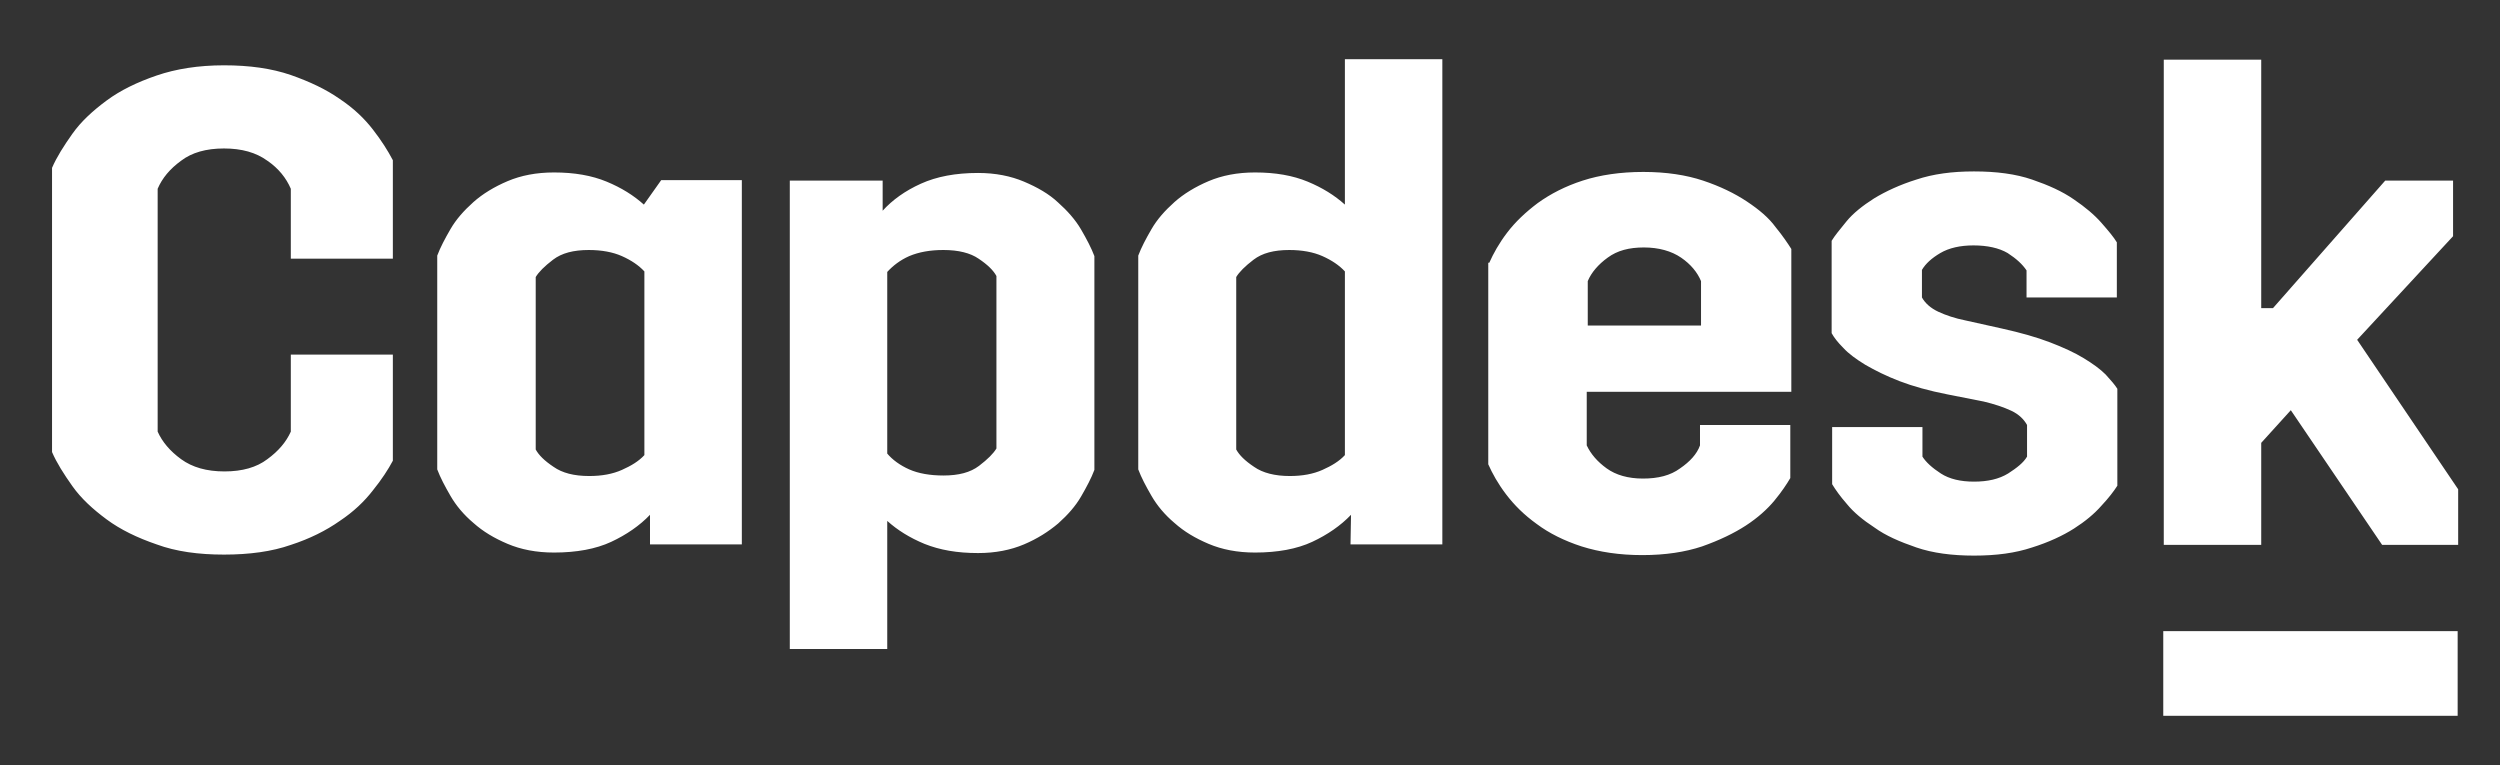 <svg version="1.1" id="layer" xmlns="http://www.w3.org/2000/svg" xmlns:xlink="http://www.w3.org/1999/xlink" x="0px" y="0px"
	 viewBox="75 245 490 150" style="enable-background:new 0 0 652 652;" xml:space="preserve">
<rect x="75" y="245" width="490" height="150" fill="#333333" stroke="none"/>
<path fill="#fff" d="M152,314.5v20.8c-0.9,1.7-2.2,3.7-3.9,5.8c-1.7,2.2-3.8,4.2-6.5,6c-2.7,1.9-5.9,3.5-9.6,4.7
	c-3.7,1.3-8.1,1.9-13.1,1.9c-5,0-9.4-0.6-13.2-2c-3.8-1.3-7.1-2.9-9.8-4.9c-2.7-2-5-4.1-6.7-6.5c-1.7-2.4-3.1-4.6-4-6.7v-55.7
	c0.9-2.1,2.3-4.3,4-6.7c1.7-2.4,4-4.5,6.7-6.5c2.7-2,6-3.6,9.8-4.9c3.8-1.3,8.2-2,13.2-2c5,0,9.3,0.6,13.1,1.9
	c3.7,1.3,6.9,2.8,9.6,4.7c2.7,1.8,4.8,3.8,6.5,6c1.7,2.2,2.9,4.1,3.9,6v19.3H132V282c-0.9-2.1-2.4-4-4.6-5.5c-2.2-1.6-5-2.4-8.5-2.4
	c-3.5,0-6.3,0.8-8.4,2.4c-2.2,1.6-3.7,3.4-4.6,5.5v47.6c0.9,2,2.4,3.8,4.6,5.4c2.2,1.6,5,2.4,8.5,2.4c3.5,0,6.3-0.8,8.4-2.4
	c2.2-1.6,3.7-3.4,4.6-5.4v-15.1L152,314.5L152,314.5z M229.9,280.4H248v5.9c1.9-2.1,4.4-3.9,7.5-5.3c3.1-1.4,6.8-2.1,11.2-2.1
	c3.4,0,6.4,0.6,9,1.7c2.6,1.1,4.9,2.4,6.7,4.1c1.8,1.6,3.4,3.4,4.5,5.3c1.1,1.9,2,3.6,2.6,5.2v41.9c-0.6,1.6-1.5,3.3-2.6,5.2
	c-1.1,1.9-2.6,3.6-4.5,5.3c-1.9,1.6-4.1,3-6.7,4.1c-2.6,1.1-5.6,1.7-9,1.7c-4.1,0-7.5-0.6-10.5-1.8c-2.9-1.2-5.3-2.7-7.3-4.5v25.1
	h-19.1V280.4z M259.9,294c-2.6,0-4.8,0.4-6.7,1.2c-1.8,0.8-3.2,1.9-4.3,3.1v35.6c1,1.2,2.5,2.3,4.3,3.1c1.8,0.8,4.1,1.2,6.7,1.2
	c3,0,5.3-0.6,7-1.9c1.7-1.3,2.8-2.4,3.4-3.4v-33.8c-0.6-1.1-1.7-2.2-3.5-3.4C265.2,294.6,262.9,294,259.9,294z M339.8,345.9
	c-2,2.1-4.6,3.9-7.6,5.3c-3,1.4-6.8,2.1-11.2,2.1c-3.5,0-6.5-0.6-9.1-1.7c-2.6-1.1-4.8-2.4-6.7-4.1c-1.9-1.6-3.4-3.4-4.5-5.3
	c-1.1-1.9-2-3.6-2.6-5.2v-41.9c0.6-1.6,1.5-3.3,2.6-5.2c1.1-1.9,2.6-3.6,4.5-5.3c1.8-1.6,4.1-3,6.7-4.1c2.6-1.1,5.6-1.7,9.1-1.7
	c4,0,7.4,0.6,10.3,1.8c2.9,1.2,5.3,2.7,7.3,4.5v-28.5h19.1v95.1h-18L339.8,345.9L339.8,345.9z M327.8,338.3c2.5,0,4.6-0.4,6.4-1.2
	c1.8-0.8,3.3-1.7,4.4-2.9v-36c-1.1-1.2-2.6-2.2-4.4-3c-1.8-0.8-4-1.2-6.5-1.2c-3,0-5.3,0.6-7,1.9c-1.7,1.3-2.8,2.4-3.4,3.4v33.8
	c0.6,1.1,1.7,2.2,3.5,3.4C322.5,337.7,324.9,338.3,327.8,338.3z M202.4,345.9c-2,2.1-4.6,3.9-7.6,5.3c-3,1.4-6.8,2.1-11.2,2.1
	c-3.5,0-6.5-0.6-9.1-1.7c-2.6-1.1-4.8-2.4-6.7-4.1c-1.9-1.6-3.4-3.4-4.5-5.3c-1.1-1.9-2-3.6-2.6-5.2v-41.9c0.6-1.6,1.5-3.3,2.6-5.2
	c1.1-1.9,2.6-3.6,4.5-5.3c1.8-1.6,4.1-3,6.7-4.1c2.6-1.1,5.6-1.7,9.1-1.7c4,0,7.4,0.6,10.3,1.8c2.9,1.2,5.3,2.7,7.3,4.5l3.4-4.8
	h15.8v71.4h-18L202.4,345.9L202.4,345.9z M190.5,338.3c2.5,0,4.6-0.4,6.4-1.2c1.8-0.8,3.3-1.7,4.4-2.9v-36c-1.1-1.2-2.6-2.2-4.4-3
	c-1.8-0.8-4-1.2-6.5-1.2c-3,0-5.3,0.6-7,1.9c-1.7,1.3-2.8,2.4-3.4,3.4v33.8c0.6,1.1,1.7,2.2,3.5,3.4
	C185.2,337.7,187.5,338.3,190.5,338.3z M366.9,296.5c0.8-1.8,1.9-3.8,3.5-5.9c1.6-2.1,3.6-4,6-5.8c2.5-1.8,5.4-3.3,8.8-4.4
	c3.4-1.1,7.4-1.7,11.9-1.7c4.5,0,8.4,0.6,11.7,1.7c3.3,1.1,6.2,2.5,8.6,4.1c2.4,1.6,4.3,3.2,5.6,5c1.4,1.7,2.4,3.2,3.1,4.3v28h-40.1
	v10.5c0.8,1.7,2.1,3.2,3.9,4.5c1.8,1.3,4.2,2,7.1,2c3,0,5.4-0.6,7.3-2c1.9-1.3,3.3-2.8,3.9-4.5v-4h17.7v10.4
	c-0.7,1.2-1.7,2.7-3.1,4.4c-1.4,1.7-3.3,3.4-5.6,4.9s-5.2,2.9-8.6,4.1c-3.3,1.1-7.2,1.7-11.7,1.7c-4.5,0-8.4-0.6-11.9-1.7
	c-3.4-1.1-6.4-2.6-8.8-4.4c-2.5-1.8-4.4-3.7-6-5.8c-1.6-2.1-2.7-4.1-3.5-5.9V296.5z M386.1,308.8h22.3v-8.7c-0.7-1.7-2-3.3-3.9-4.6
	c-1.9-1.3-4.4-2-7.3-2c-2.9,0-5.2,0.6-7.1,2c-1.8,1.3-3.2,2.9-3.9,4.6V308.8z M434.1,328.7h17.7v5.8c0.7,1.1,1.9,2.2,3.6,3.3
	c1.7,1.1,3.9,1.6,6.5,1.6c2.7,0,4.9-0.5,6.7-1.6c1.7-1.1,3-2.1,3.7-3.3v-6.2c-0.6-1.1-1.6-2.1-3.1-2.8c-1.5-0.7-3.3-1.3-5.4-1.8
	l-7.1-1.4c-3.6-0.7-6.8-1.6-9.4-2.6c-2.6-1-4.8-2.1-6.7-3.2c-1.8-1.1-3.3-2.2-4.3-3.3c-1.1-1.1-1.8-2-2.3-2.9v-18.1
	c0.6-1,1.6-2.2,2.9-3.8s3.2-3.1,5.4-4.5c2.3-1.4,5.1-2.7,8.3-3.7c3.3-1.1,7-1.6,11.3-1.6c4.4,0,8.2,0.5,11.4,1.6
	c3.2,1.1,5.9,2.3,8.2,3.9c2.2,1.5,4,3,5.4,4.6c1.4,1.6,2.4,2.8,3,3.8v10.8h-17.7v-5.3c-0.8-1.2-2-2.3-3.7-3.4c-1.7-1-4-1.5-6.7-1.5
	c-2.6,0-4.8,0.5-6.5,1.5c-1.7,1-2.9,2.1-3.6,3.3v5.4c0.6,1.1,1.7,2.1,3.2,2.8c1.5,0.7,3.3,1.3,5.3,1.7l7.2,1.6
	c3.6,0.8,6.8,1.7,9.4,2.7c2.6,1,4.8,2,6.6,3.1c1.8,1.1,3.2,2.1,4.3,3.2c1,1.1,1.8,2,2.3,2.8v19c-0.7,1.1-1.7,2.4-3.1,3.9
	c-1.4,1.6-3.2,3.1-5.4,4.5c-2.2,1.4-5,2.7-8.2,3.7c-3.3,1.1-7,1.6-11.4,1.6c-4.3,0-8.1-0.5-11.3-1.6c-3.2-1.1-6-2.3-8.2-3.9
	c-2.3-1.5-4.1-3-5.4-4.6c-1.4-1.6-2.3-2.9-2.9-3.9L434.1,328.7L434.1,328.7z M499.1,256.7h19.1v48.7h2.3l22-25h13.3v10.9L537,311.6
	l19.8,29.3v10.9h-14.9L524,325.4l-5.8,6.4v20h-19.1V256.7z M499,385.3h57.7v-16.6H499V385.3z"/>
</svg>
